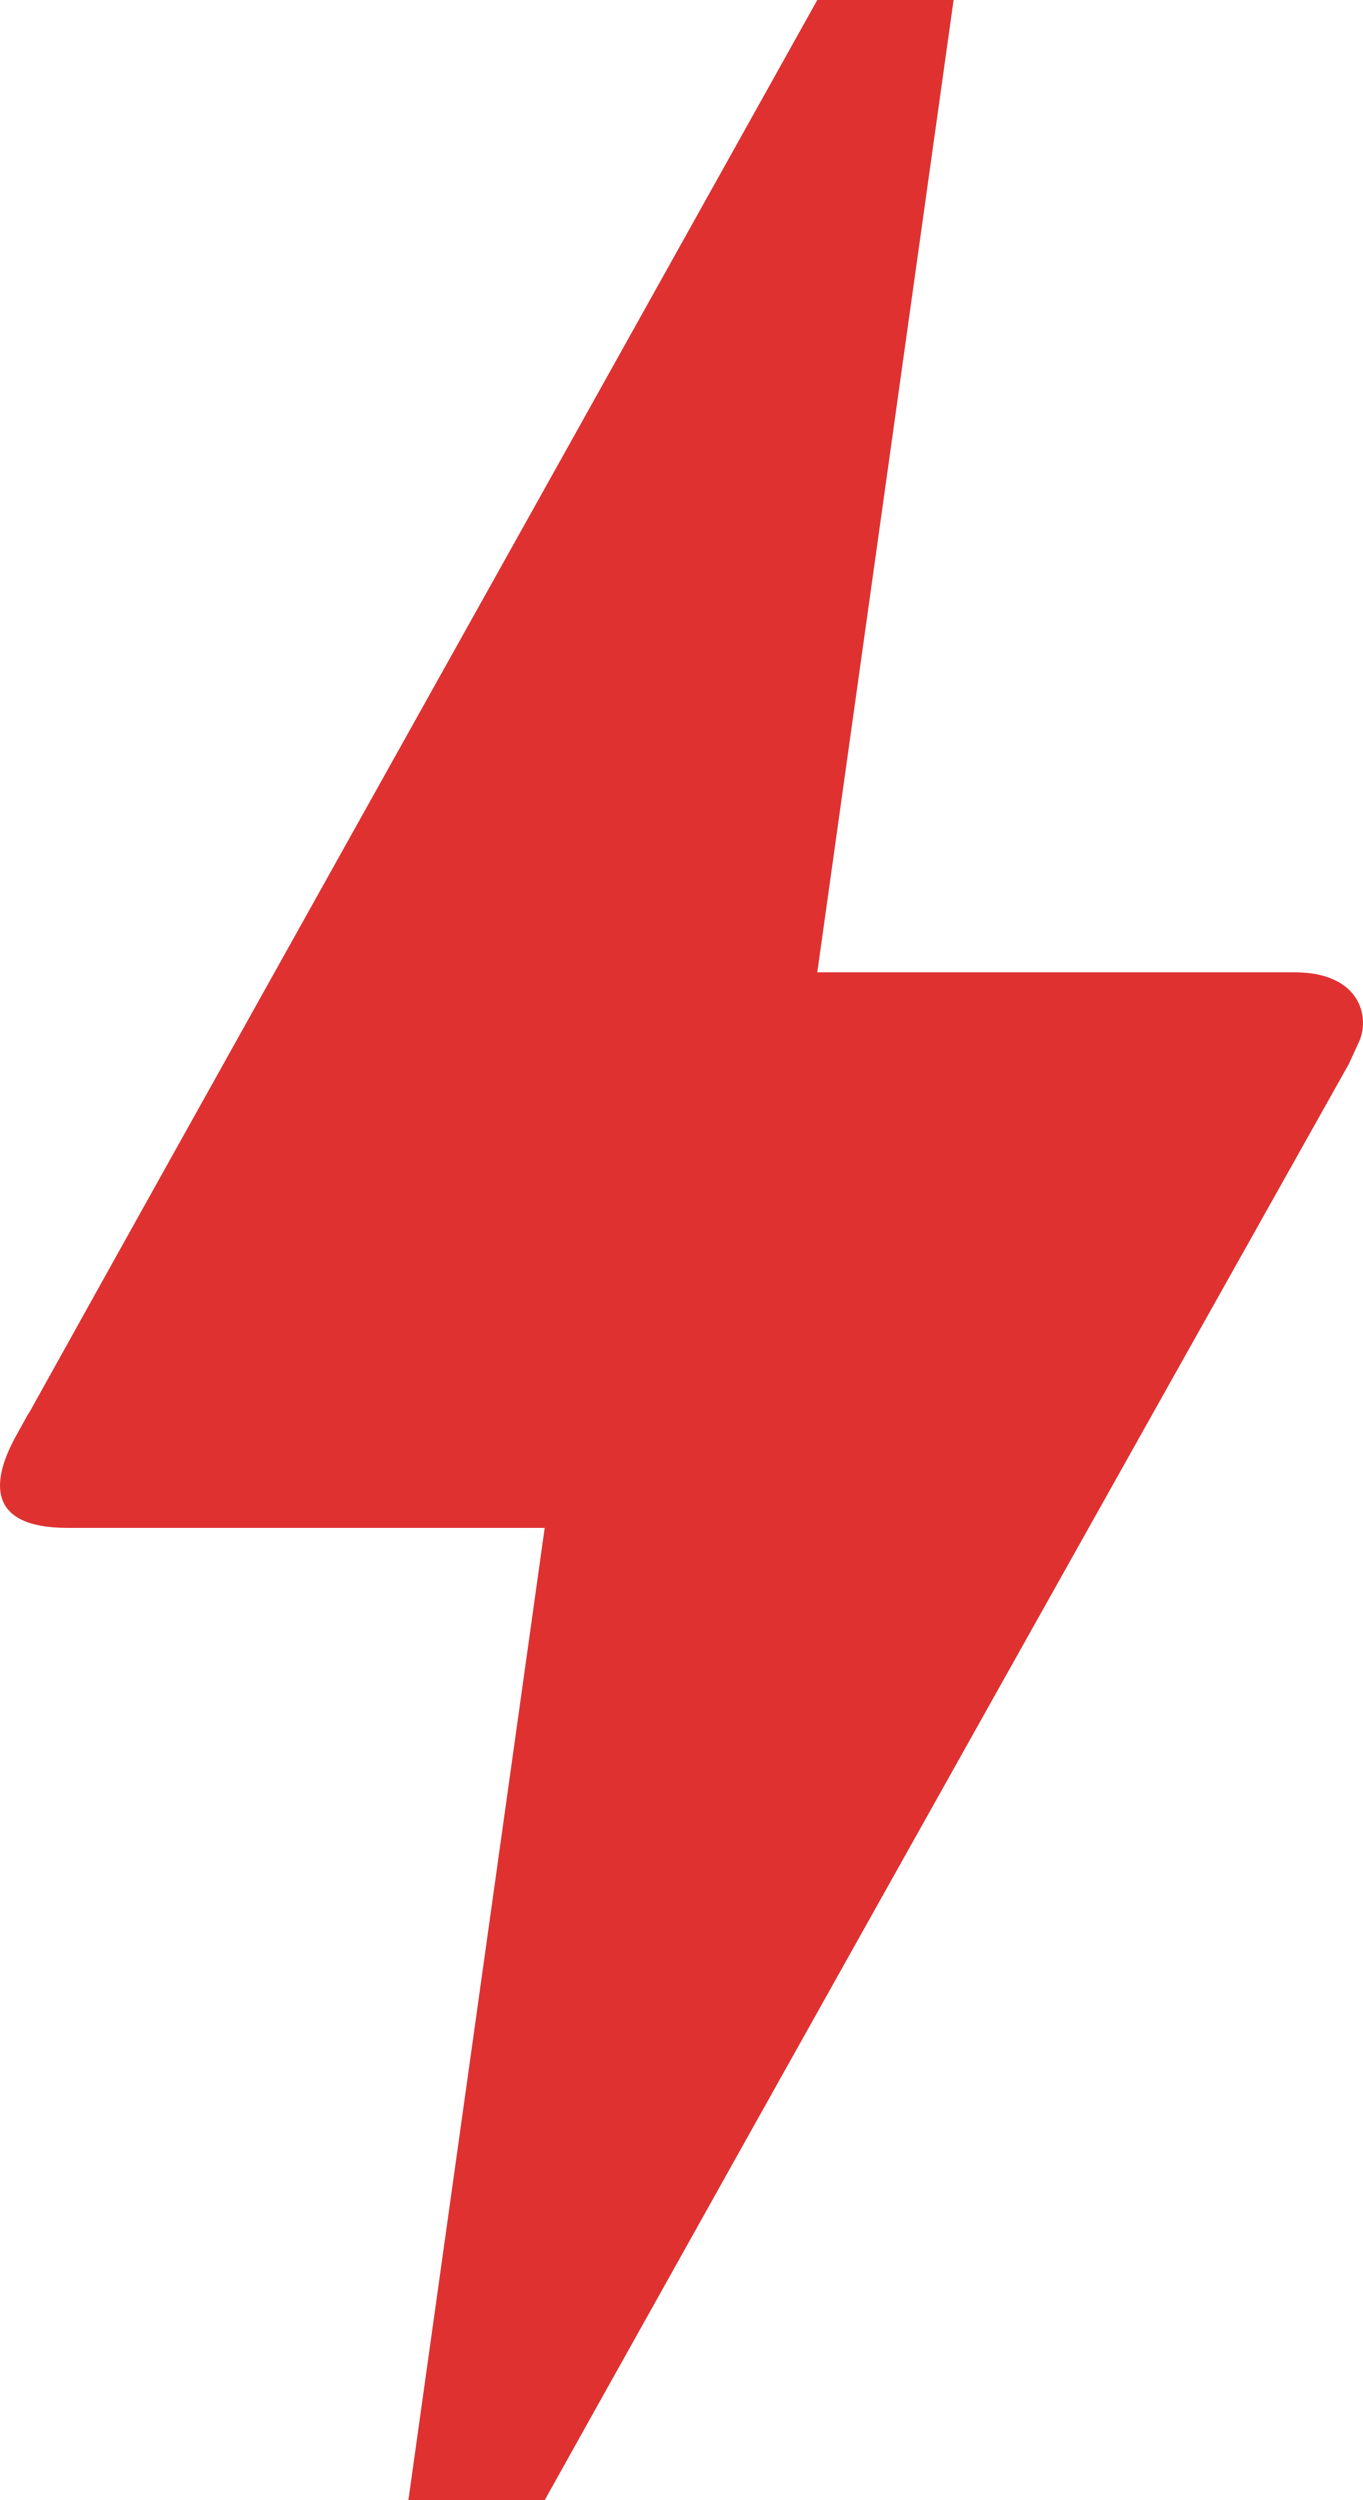 <svg width="24" height="44" viewBox="0 0 24 44" fill="none" xmlns="http://www.w3.org/2000/svg">
<path d="M9.591 44H7.191L9.591 26.889H1.191C-0.201 26.889 -0.177 26.107 0.279 25.276C0.735 24.444 0.399 25.08 0.447 24.982C3.543 19.409 8.199 11.098 14.391 0H16.791L14.391 17.111H22.791C23.967 17.111 24.135 17.918 23.919 18.358L23.751 18.724C14.295 35.567 9.591 44 9.591 44Z" fill="#E03131"/>
</svg>
